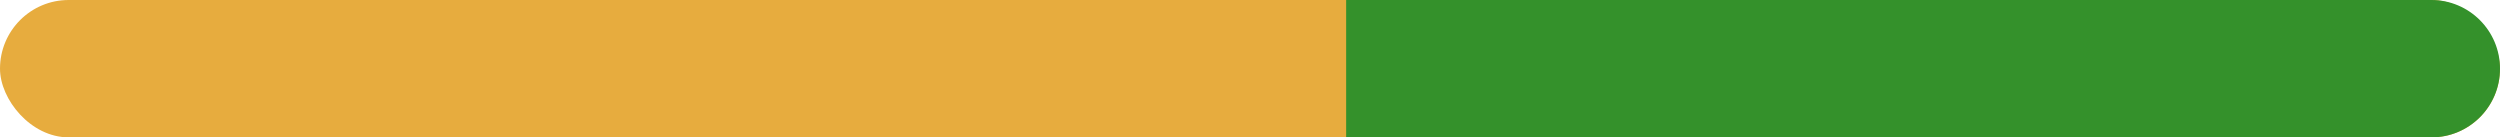 <svg width="91" height="5" viewBox="0 0 91 5" fill="none" xmlns="http://www.w3.org/2000/svg">
<rect width="91" height="5" rx="2.5" fill="#E7AC3E"/>
<path d="M49 0H88.5C89.881 0 91 1.119 91 2.5C91 3.881 89.881 5 88.5 5H49V0Z" fill="#34912B"/>
</svg>
